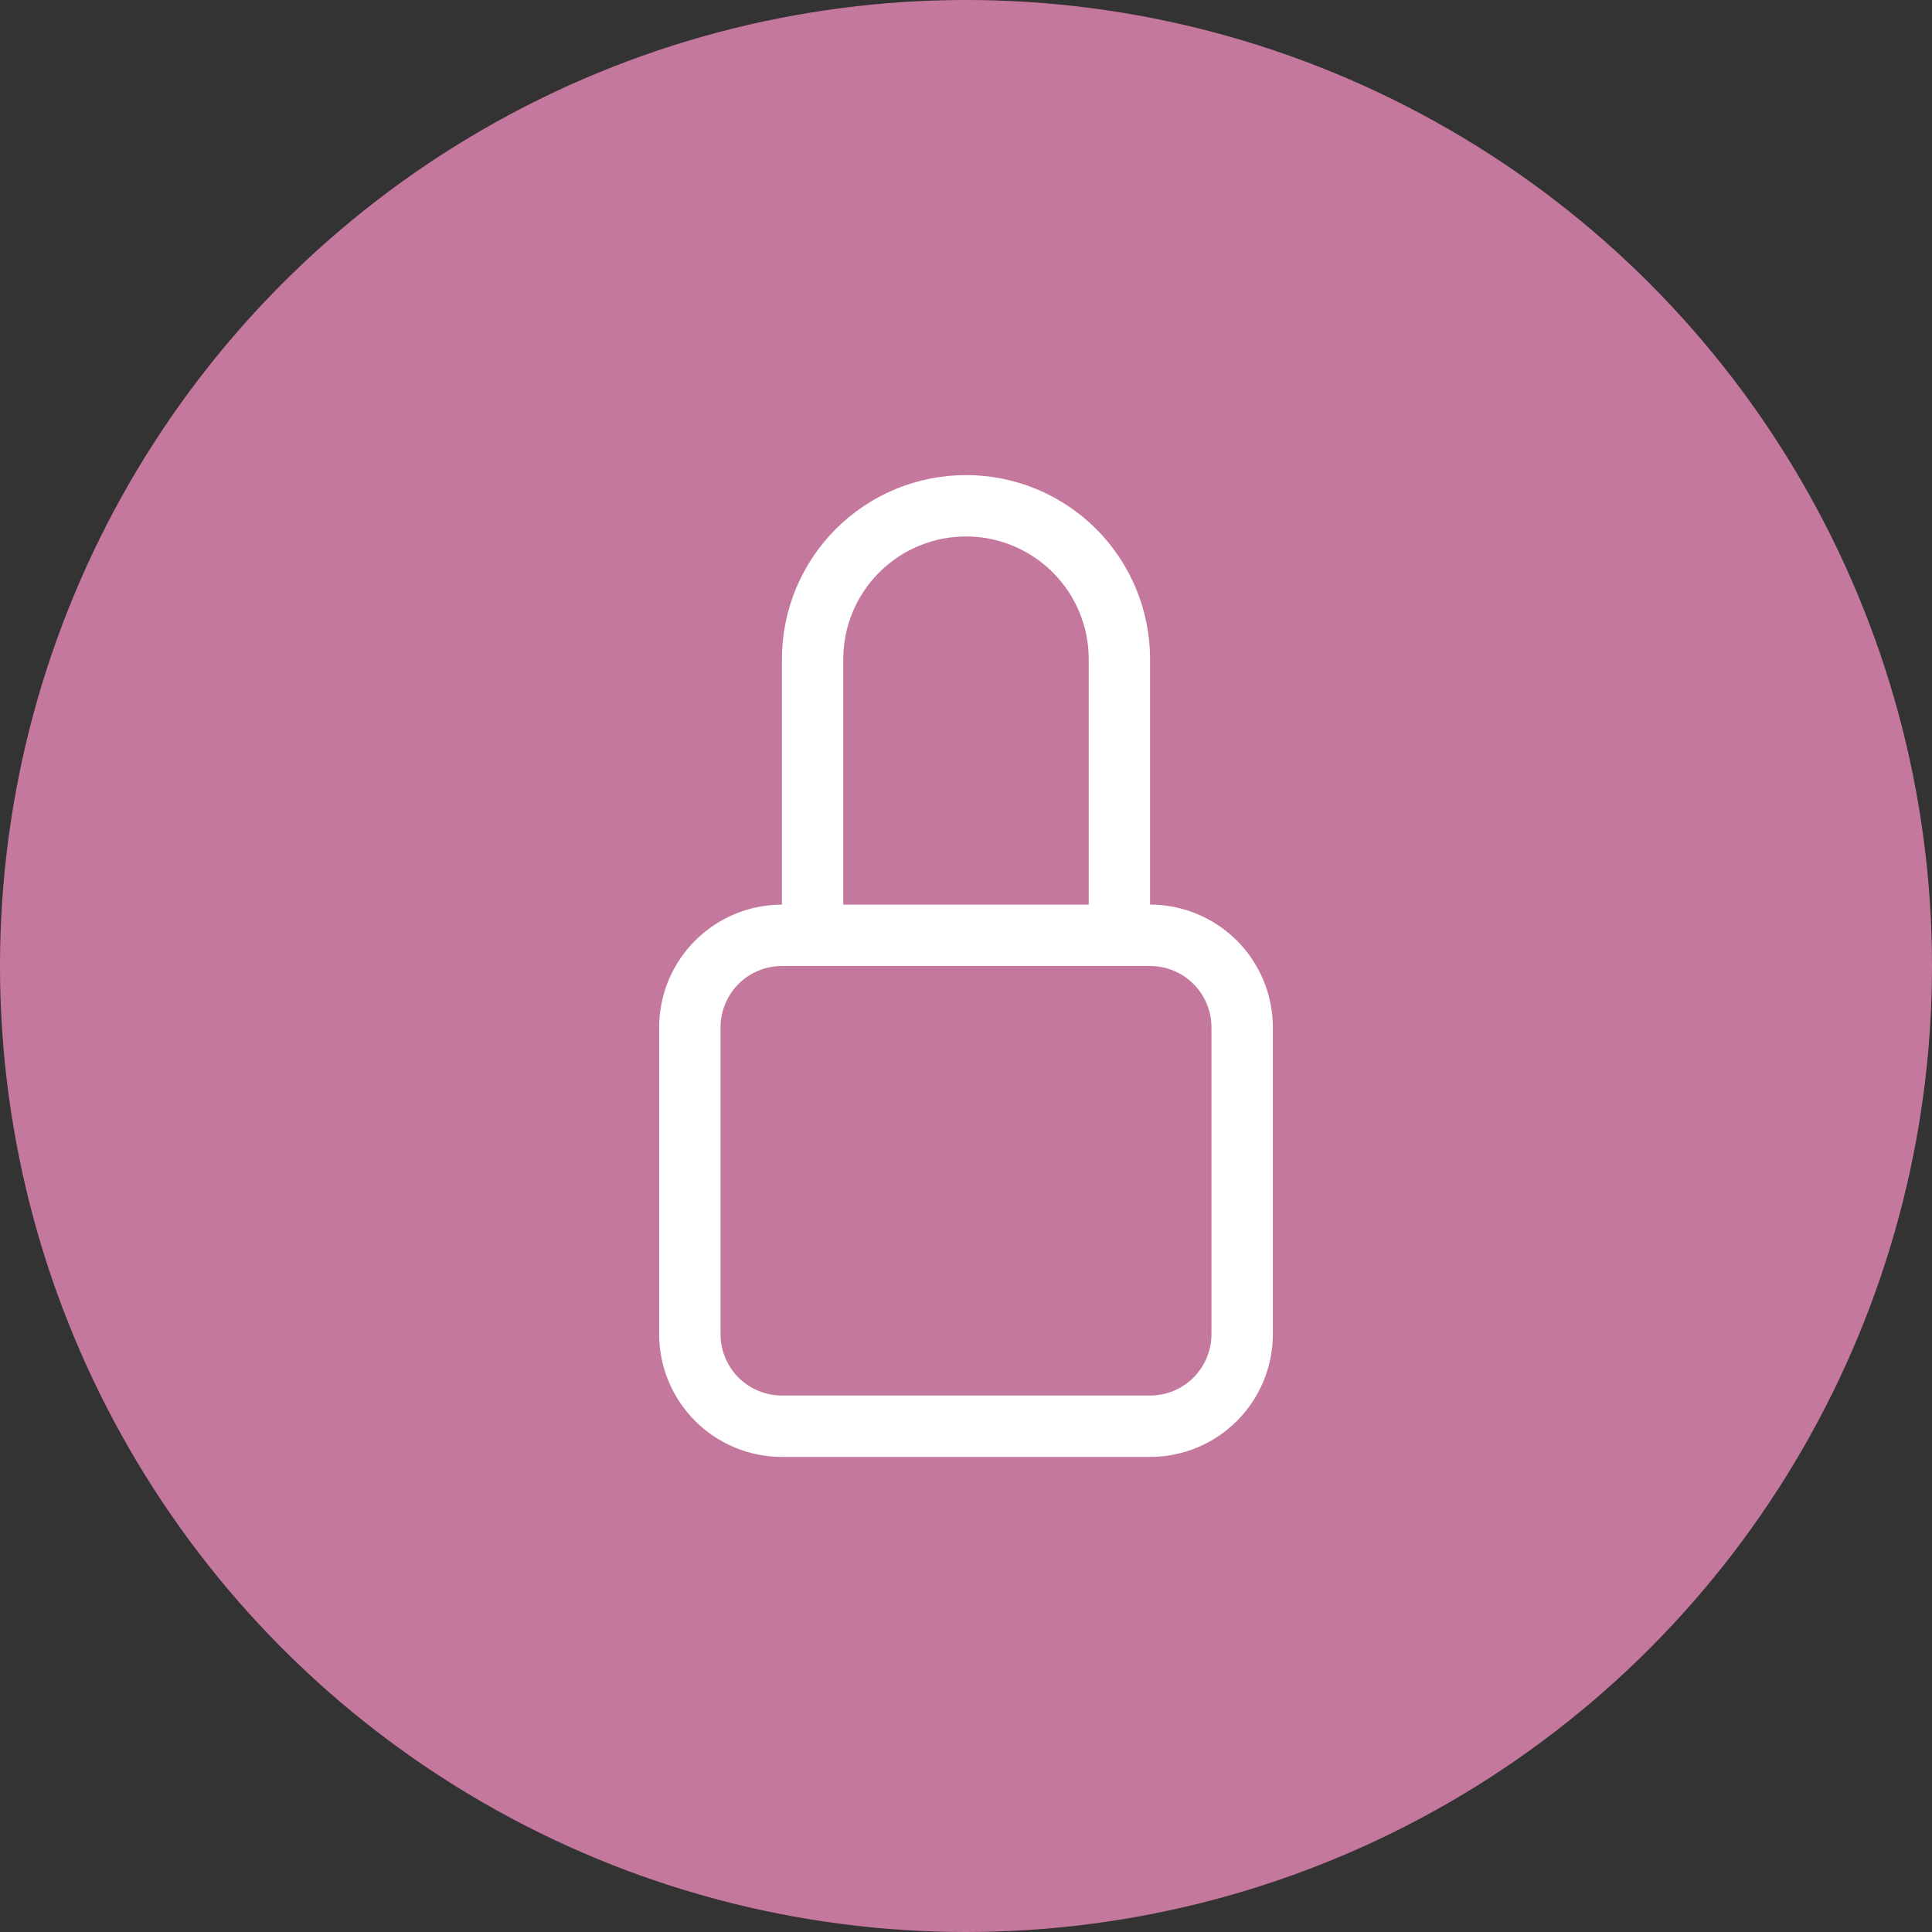 <svg width="61" height="61" viewBox="0 0 61 61" fill="none" xmlns="http://www.w3.org/2000/svg">
<rect x="0" y="0" width="61" height="61" fill="#333333" stroke="none"/>
<circle cx="30.5" cy="30.5" r="30.5" fill="#C5789D"/>
<path d="M30.5 16.938C31.528 16.938 32.513 17.346 33.24 18.073C33.967 18.799 34.375 19.785 34.375 20.812V28.562H26.625V20.812C26.625 19.785 27.033 18.799 27.76 18.073C28.487 17.346 29.472 16.938 30.5 16.938V16.938ZM36.312 28.562V20.812C36.312 19.271 35.7 17.793 34.61 16.702C33.52 15.612 32.042 15 30.5 15C28.958 15 27.48 15.612 26.39 16.702C25.3 17.793 24.688 19.271 24.688 20.812V28.562C23.66 28.562 22.674 28.971 21.948 29.698C21.221 30.424 20.812 31.41 20.812 32.438V42.125C20.812 43.153 21.221 44.138 21.948 44.865C22.674 45.592 23.66 46 24.688 46H36.312C37.34 46 38.326 45.592 39.053 44.865C39.779 44.138 40.188 43.153 40.188 42.125V32.438C40.188 31.41 39.779 30.424 39.053 29.698C38.326 28.971 37.34 28.562 36.312 28.562V28.562ZM24.688 30.5H36.312C36.826 30.5 37.319 30.704 37.682 31.067C38.046 31.431 38.25 31.924 38.25 32.438V42.125C38.25 42.639 38.046 43.132 37.682 43.495C37.319 43.858 36.826 44.062 36.312 44.062H24.688C24.174 44.062 23.681 43.858 23.317 43.495C22.954 43.132 22.75 42.639 22.75 42.125V32.438C22.75 31.924 22.954 31.431 23.317 31.067C23.681 30.704 24.174 30.5 24.688 30.5Z" fill="white"/>
</svg>
